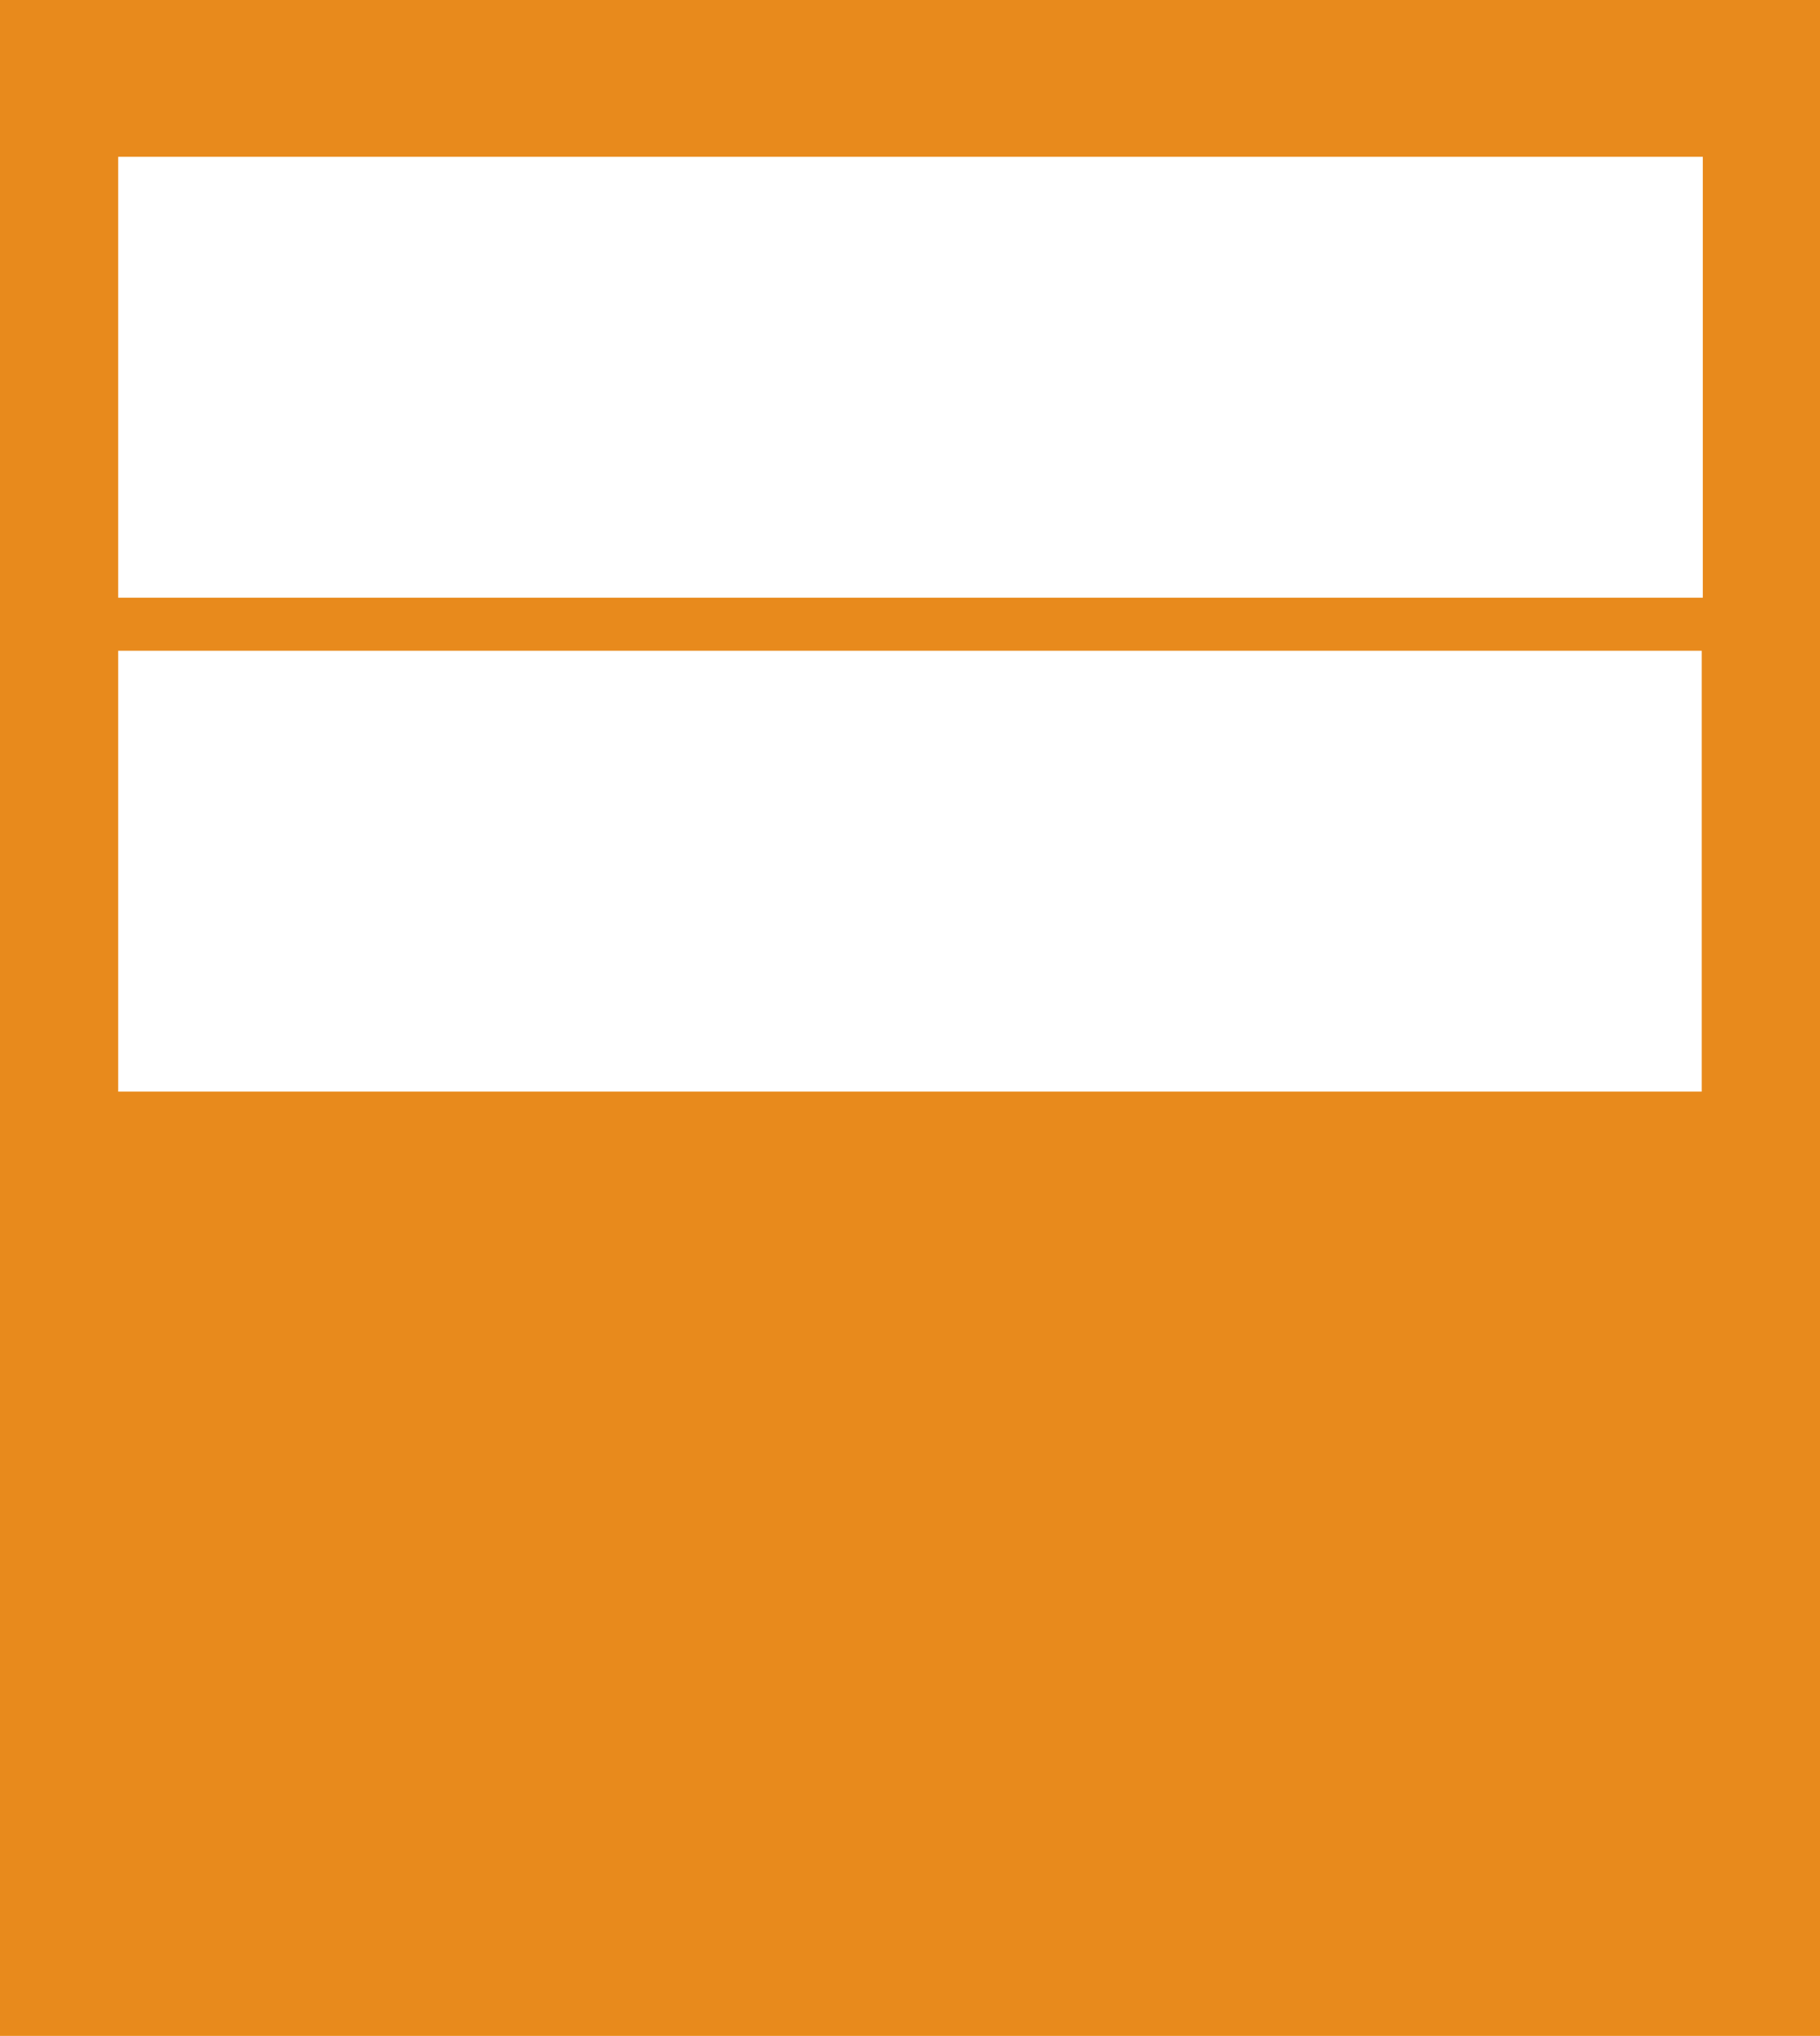 <svg xmlns="http://www.w3.org/2000/svg" viewBox="0 0 201.42 225.26"><defs><style>.cls-1{fill:#e88a1c;}.cls-2{fill:#fff;}</style></defs><title>Layout 8 Orange BG</title><g id="Layer_2" data-name="Layer 2"><g id="Layer_8" data-name="Layer 8"><rect class="cls-1" width="201.42" height="225.26"/><rect class="cls-2" x="13.08" y="72" width="175.25" height="48.78"/><rect class="cls-2" x="13.08" y="17.35" width="175.37" height="48.78"/></g></g></svg>